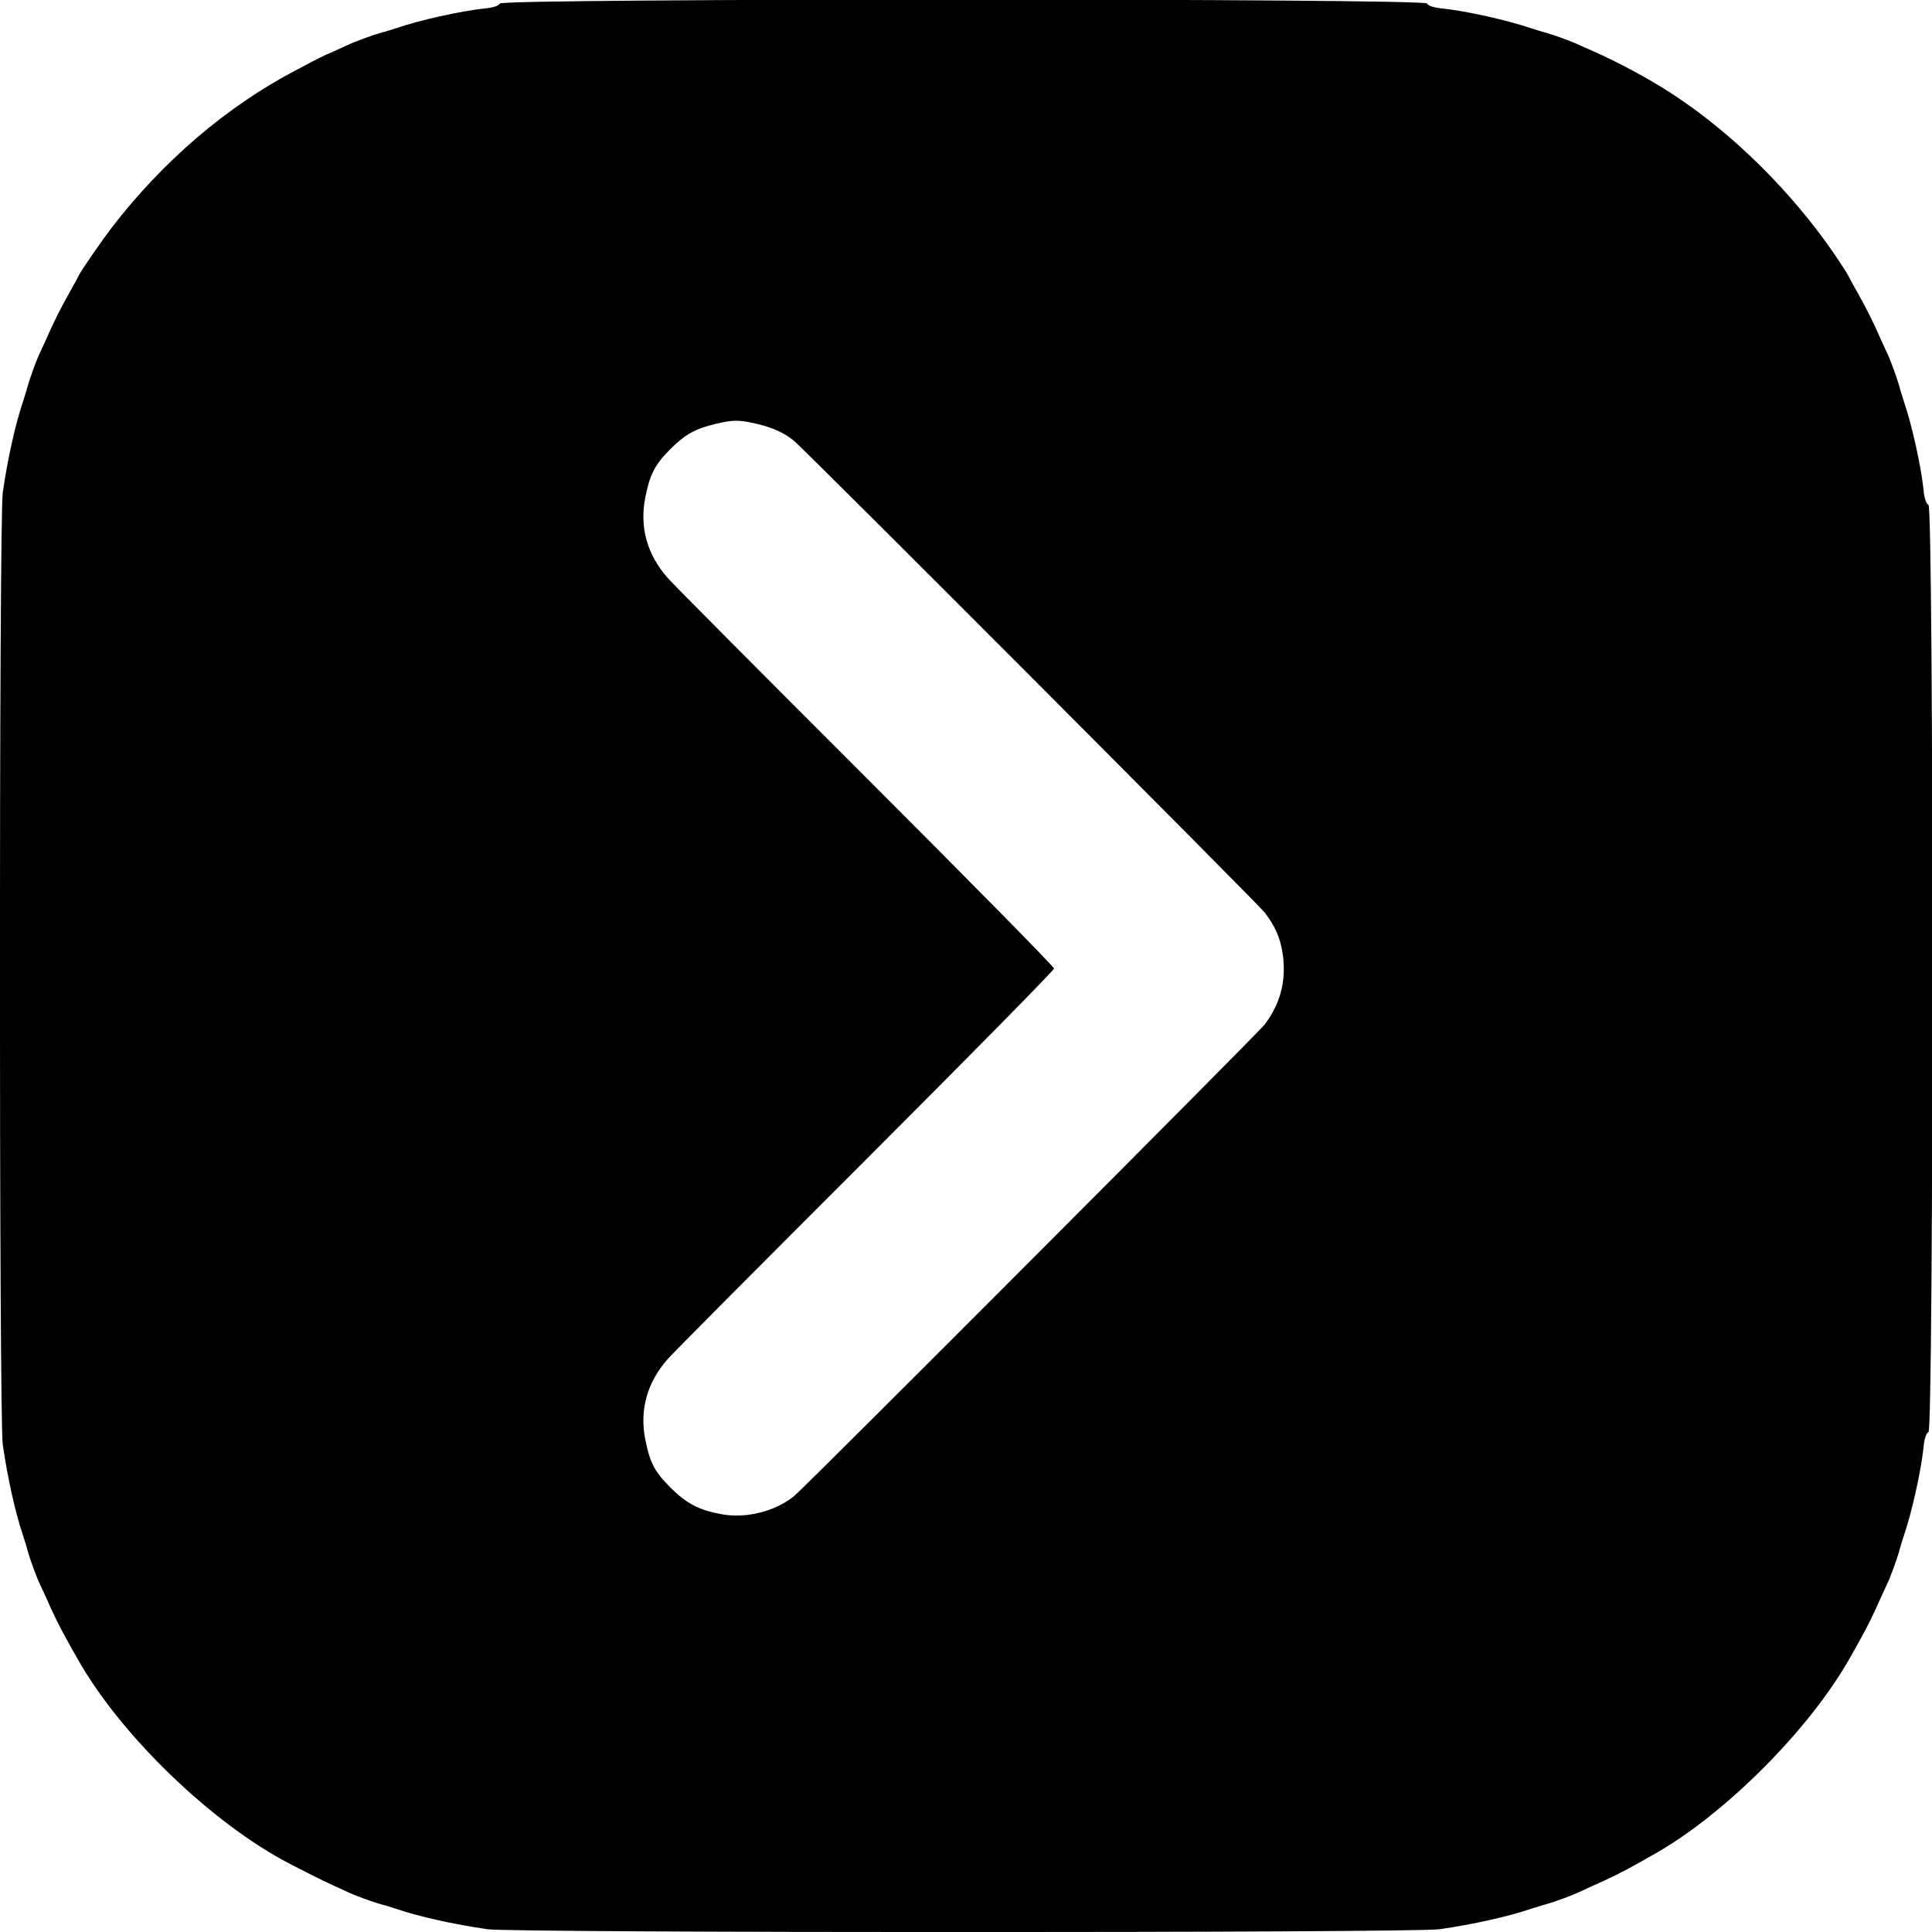 <?xml version="1.0" standalone="no"?>
<!DOCTYPE svg PUBLIC "-//W3C//DTD SVG 20010904//EN"
 "http://www.w3.org/TR/2001/REC-SVG-20010904/DTD/svg10.dtd">
<svg version="1.0" xmlns="http://www.w3.org/2000/svg"
 width="768pt" height="768pt" viewBox="0 0 768 768"
 preserveAspectRatio="xMidYMid meet">
<g transform="translate(0,768) scale(0.1,-0.1)"
fill="#000000" stroke="none">
<path d="M1987 7666 c-4 -9 -27 -17 -64 -20 -92 -10 -255 -46 -348 -78 -16 -5
-43 -14 -60 -18 -36 -10 -109 -37 -133 -49 -9 -4 -35 -16 -57 -26 -44 -19 -43
-18 -156 -78 -269 -142 -521 -357 -725 -622 -36 -47 -117 -164 -128 -185 -4
-8 -22 -42 -41 -75 -34 -60 -64 -120 -92 -185 -9 -19 -20 -43 -24 -52 -12 -24
-39 -97 -49 -133 -4 -16 -13 -43 -18 -60 -30 -87 -62 -230 -81 -363 -15 -101
-15 -3683 0 -3784 19 -133 51 -276 81 -363 5 -16 14 -43 18 -60 10 -36 37
-109 49 -133 4 -9 15 -33 24 -52 26 -60 57 -123 81 -165 12 -22 31 -56 42 -75
170 -305 537 -660 850 -821 28 -14 69 -35 90 -46 22 -11 57 -28 79 -38 22 -10
48 -22 57 -26 24 -12 97 -39 133 -49 17 -4 44 -13 60 -18 87 -30 230 -62 363
-81 101 -15 3683 -15 3784 0 133 19 276 51 363 81 17 5 44 14 60 18 36 10 109
37 133 49 9 4 33 15 52 24 60 26 123 57 165 81 22 12 56 31 75 42 283 158 623
498 784 784 11 19 30 53 42 75 24 42 55 105 81 165 9 19 20 43 24 52 12 24 39
97 49 133 4 17 13 44 18 60 32 93 68 256 78 348 3 37 11 60 20 64 21 8 21
3678 0 3686 -9 4 -17 27 -20 64 -10 92 -46 255 -78 348 -5 17 -14 44 -18 60
-10 36 -37 109 -49 133 -4 9 -15 33 -24 52 -28 65 -58 125 -92 185 -19 33 -37
67 -41 75 -4 8 -28 44 -52 80 -168 245 -402 478 -642 635 -91 60 -218 128
-320 173 -19 8 -43 19 -52 23 -24 12 -97 39 -133 49 -16 4 -43 13 -60 18 -93
32 -256 68 -348 78 -37 3 -60 11 -64 20 -8 21 -3678 21 -3686 0z m1018 -1670
c65 -15 115 -37 153 -70 55 -47 1842 -1838 1869 -1873 43 -56 62 -101 72 -165
15 -106 -9 -198 -72 -281 -27 -35 -1815 -1827 -1868 -1872 -73 -62 -193 -93
-292 -74 -88 16 -138 42 -202 106 -63 63 -82 99 -100 192 -23 115 7 225 88
317 22 26 378 383 789 794 411 411 748 753 748 760 0 7 -337 349 -748 760
-411 411 -767 768 -789 794 -81 92 -111 202 -88 317 18 93 38 132 100 194 59
59 100 81 180 100 68 16 90 17 160 1z"/>
</g>
</svg>
